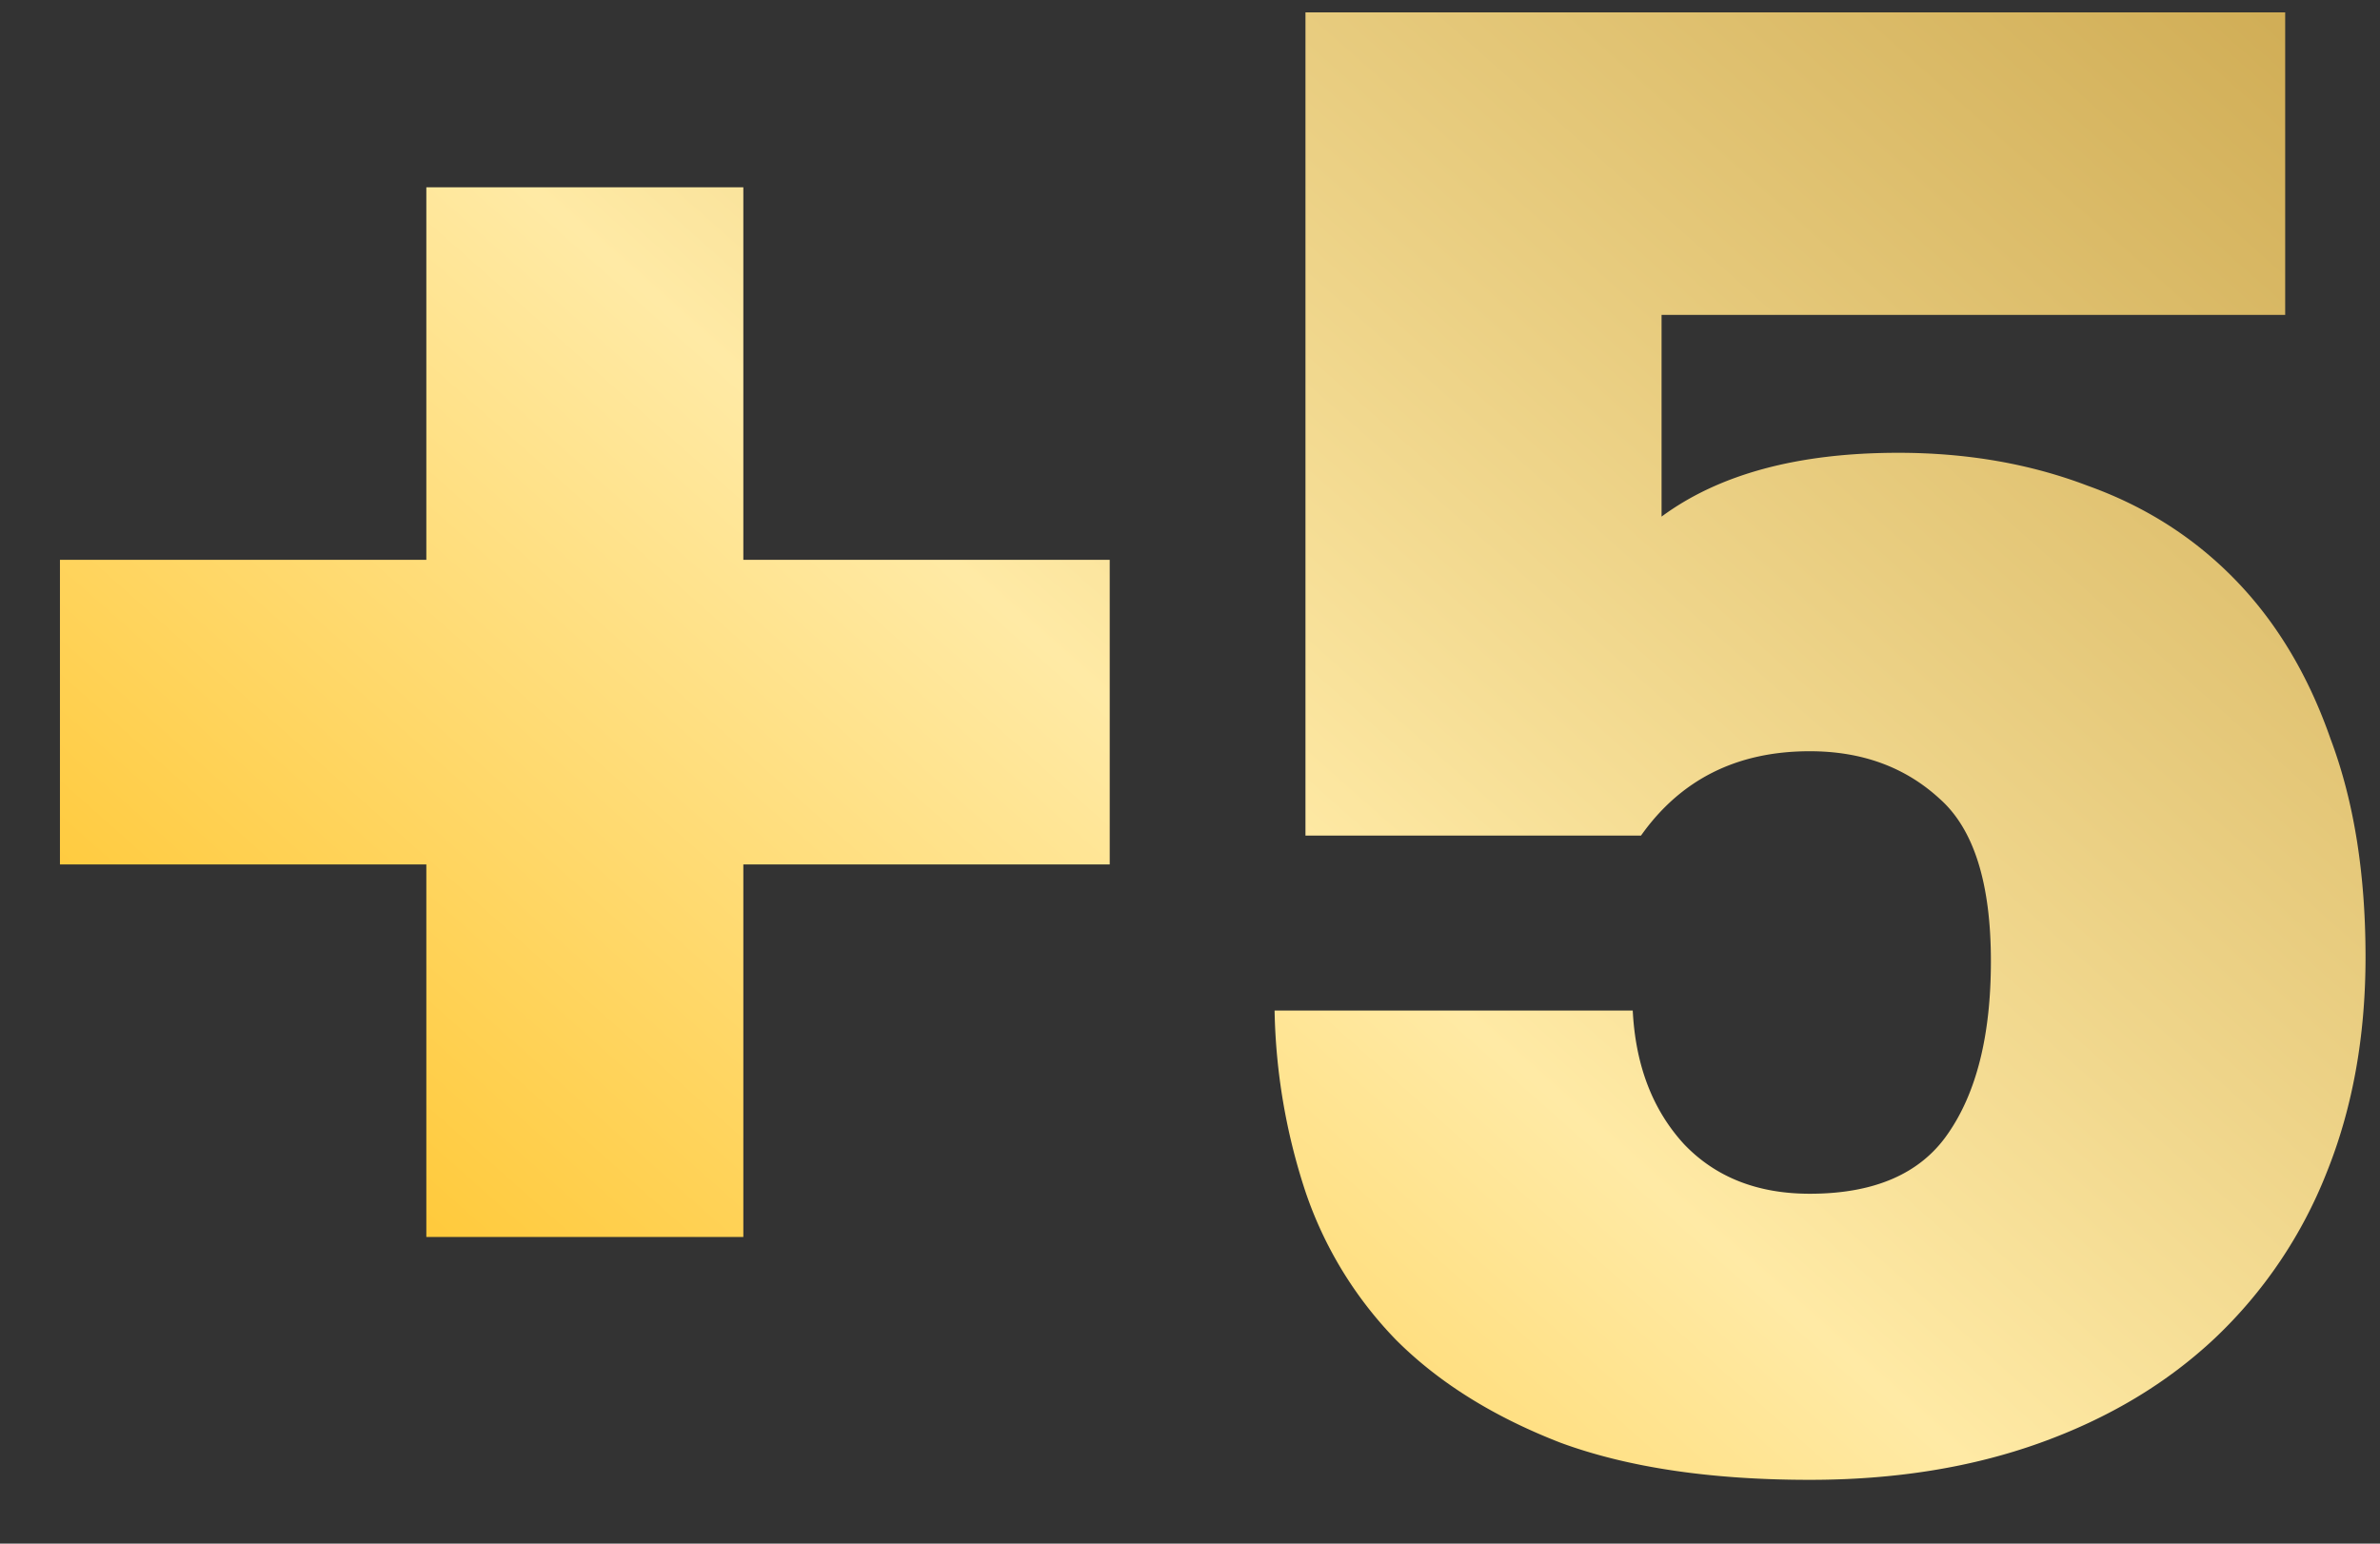 <svg width="37" height="24" fill="none" xmlns="http://www.w3.org/2000/svg"><rect width="100%" height="100%" fill="#333333" stroke="none"/><path d="M6.628 13.44H.932V8.704h5.696V2.912h4.928v5.792h5.696v4.736h-5.696v5.792H6.628V13.44Z" fill="url(#a)"/><path d="M28.135 23.008c-1.536 0-2.827-.192-3.872-.576-1.045-.405-1.899-.938-2.56-1.6a6.114 6.114 0 0 1-1.408-2.304 9.504 9.504 0 0 1-.48-2.816h5.568c.043.854.31 1.547.8 2.08.49.512 1.141.768 1.952.768 1.002 0 1.717-.31 2.144-.928.448-.64.672-1.536.672-2.688 0-1.216-.267-2.059-.8-2.528-.534-.49-1.206-.736-2.016-.736-1.131 0-2.006.438-2.624 1.312h-5.216V.192h15.231v4.704h-9.695v3.136c.896-.661 2.122-.992 3.68-.992 1.066 0 2.048.17 2.944.512.896.32 1.664.81 2.304 1.472.64.661 1.13 1.483 1.472 2.464.362.96.544 2.09.544 3.392 0 1.237-.203 2.357-.608 3.36a7.15 7.15 0 0 1-1.728 2.56c-.747.704-1.653 1.248-2.72 1.632-1.067.384-2.261.576-3.584.576Z" fill="url(#b)"/><defs><linearGradient id="a" x1="1.851" y1="25.136" x2="42.311" y2="-20.459" gradientUnits="userSpaceOnUse"><stop offset=".099" stop-color="#FFC62F"/><stop offset=".342" stop-color="#FFEAA5"/><stop offset=".482" stop-color="#EBD084"/><stop offset="1" stop-color="#A37207"/></linearGradient><linearGradient id="b" x1="1.851" y1="25.136" x2="42.311" y2="-20.459" gradientUnits="userSpaceOnUse"><stop offset=".099" stop-color="#FFC62F"/><stop offset=".342" stop-color="#FFEAA5"/><stop offset=".482" stop-color="#EBD084"/><stop offset="1" stop-color="#A37207"/></linearGradient></defs></svg>